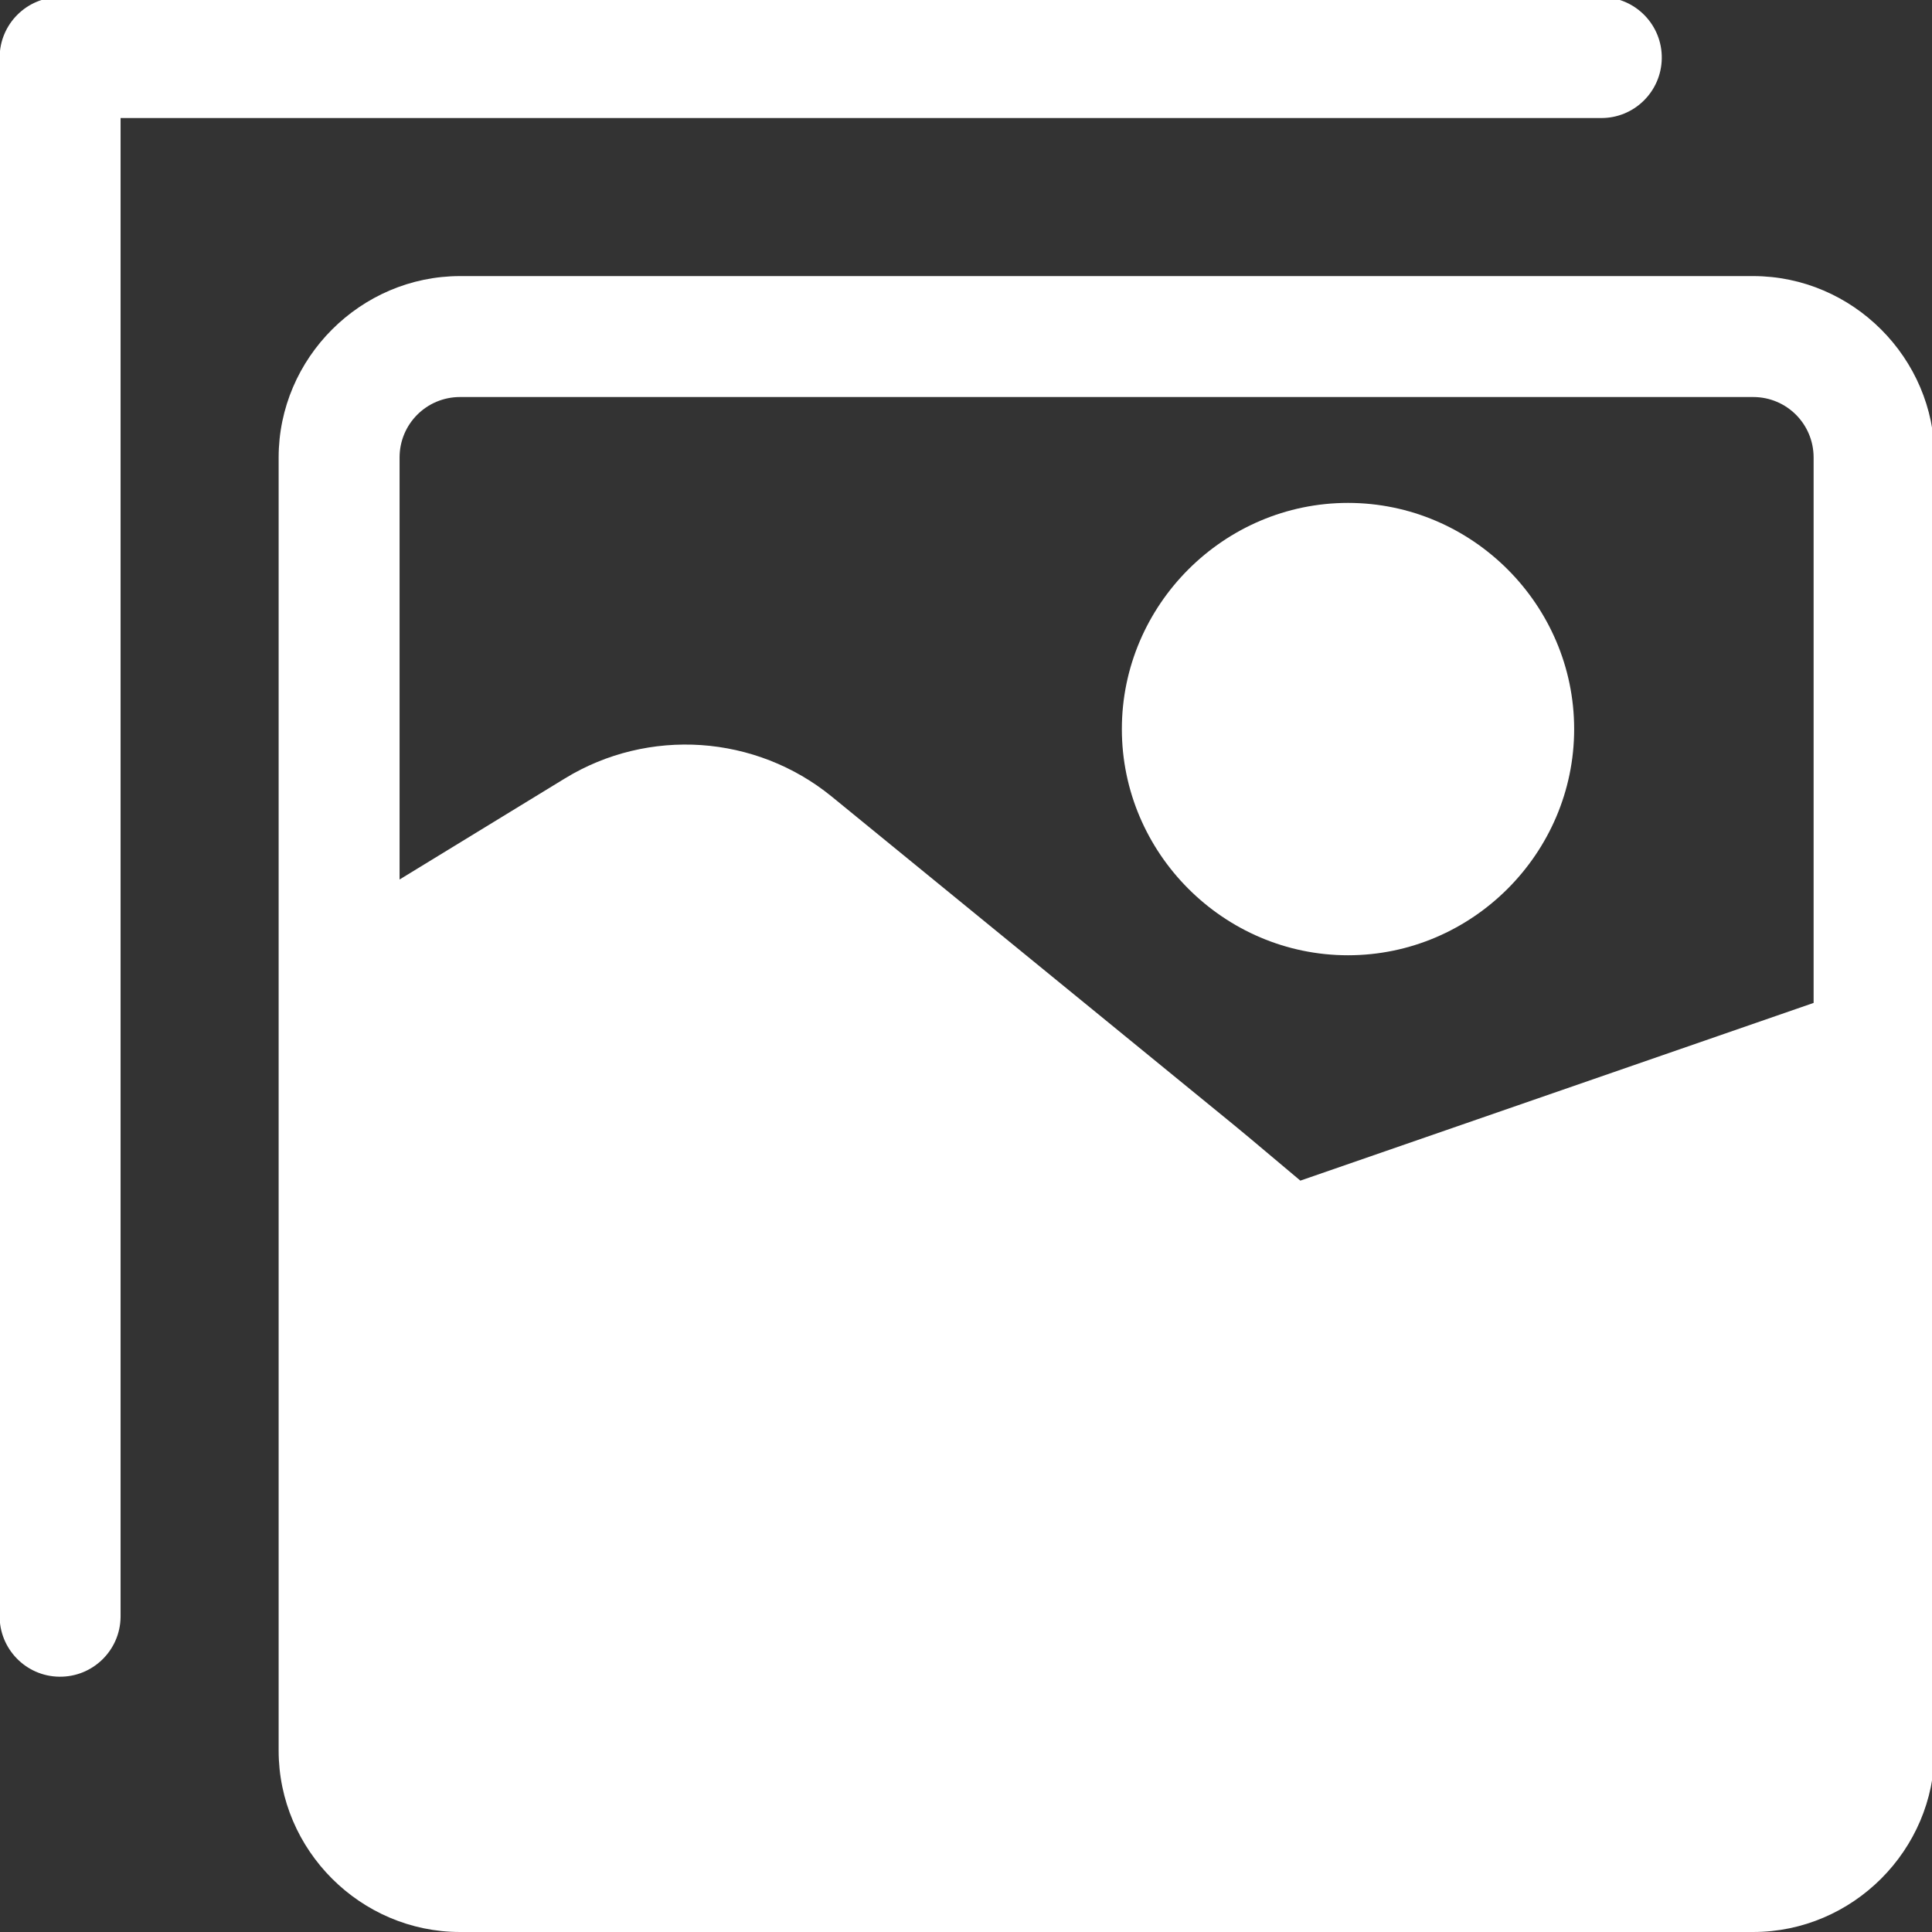 <svg id="SvgjsSvg1268" width="256" height="256" xmlns="http://www.w3.org/2000/svg" version="1.1" xmlns:xlink="http://www.w3.org/1999/xlink" xmlns:svgjs="http://svgjs.com/svgjs"><rect width="100%" height="100%" fill="#333333" stroke="none"/><defs id="SvgjsDefs1269"></defs><g id="SvgjsG1270"><svg xmlns="http://www.w3.org/2000/svg" viewBox="0 0 8.467 8.467" width="256" height="256"><defs><clipPath id="a"><path d="M 0,32 H 32 V 0 H 0 Z" fill="#FFFFFF" class="color000 svgShape"></path></clipPath></defs><g stroke-width="1.333" clip-path="url(#a)" transform="matrix(.265 0 0 -.265 0 8.467)" fill="#FFFFFF" class="color000 svgShape"><path d="m 0,0 c -0.552,0 -1,-0.447 -1,-1 v -25.764 c -0.008,-0.551 0.434,-1.006 0.986,-1.013 0.552,-0.008 1.006,0.433 1.014,0.985 V -26.764 -2 h 24.475 c 0.552,-0.008 1.005,0.434 1.013,0.986 0.008,0.552 -0.433,1.006 -0.985,1.014 -0.01,0.001 -0.019,0.001 -0.028,0 z m 21.299,-8.365 c -2.054,0 -3.74,-1.687 -3.74,-3.74 0,-2.054 1.686,-3.741 3.74,-3.741 2.054,0 3.74,1.687 3.74,3.741 0,2.053 -1.686,3.74 -3.74,3.74 M 6.614,-6.614 h 21.385 c 0.555,0 1,-0.447 1,-1 v -9.02 l -8.488,-2.939 c -0.389,0.324 -0.789,0.667 -1.096,0.918 l -6.656,5.435 c -0.626,0.51 -1.384,0.797 -2.158,0.85 -0.774,0.052 -1.564,-0.13 -2.252,-0.551 l -2.735,-1.672 v 6.979 c 0,0.553 0.446,1 1,1 m 0,2 c -1.645,0 -3,-1.356 -3,-3 v -8.74 -12.645 c 0,-1.647 1.355,-3 3,-3 h 21.385 c 1.646,0 3,1.353 3,3 v 11.496 c 0.017,0.106 0.017,0.213 0,0.318 v 9.571 c 0,1.644 -1.354,3 -3,3 z" transform="translate(.994 31.999)" fill="#FFFFFF" class="color000 svgShape"></path></g></svg></g></svg>
